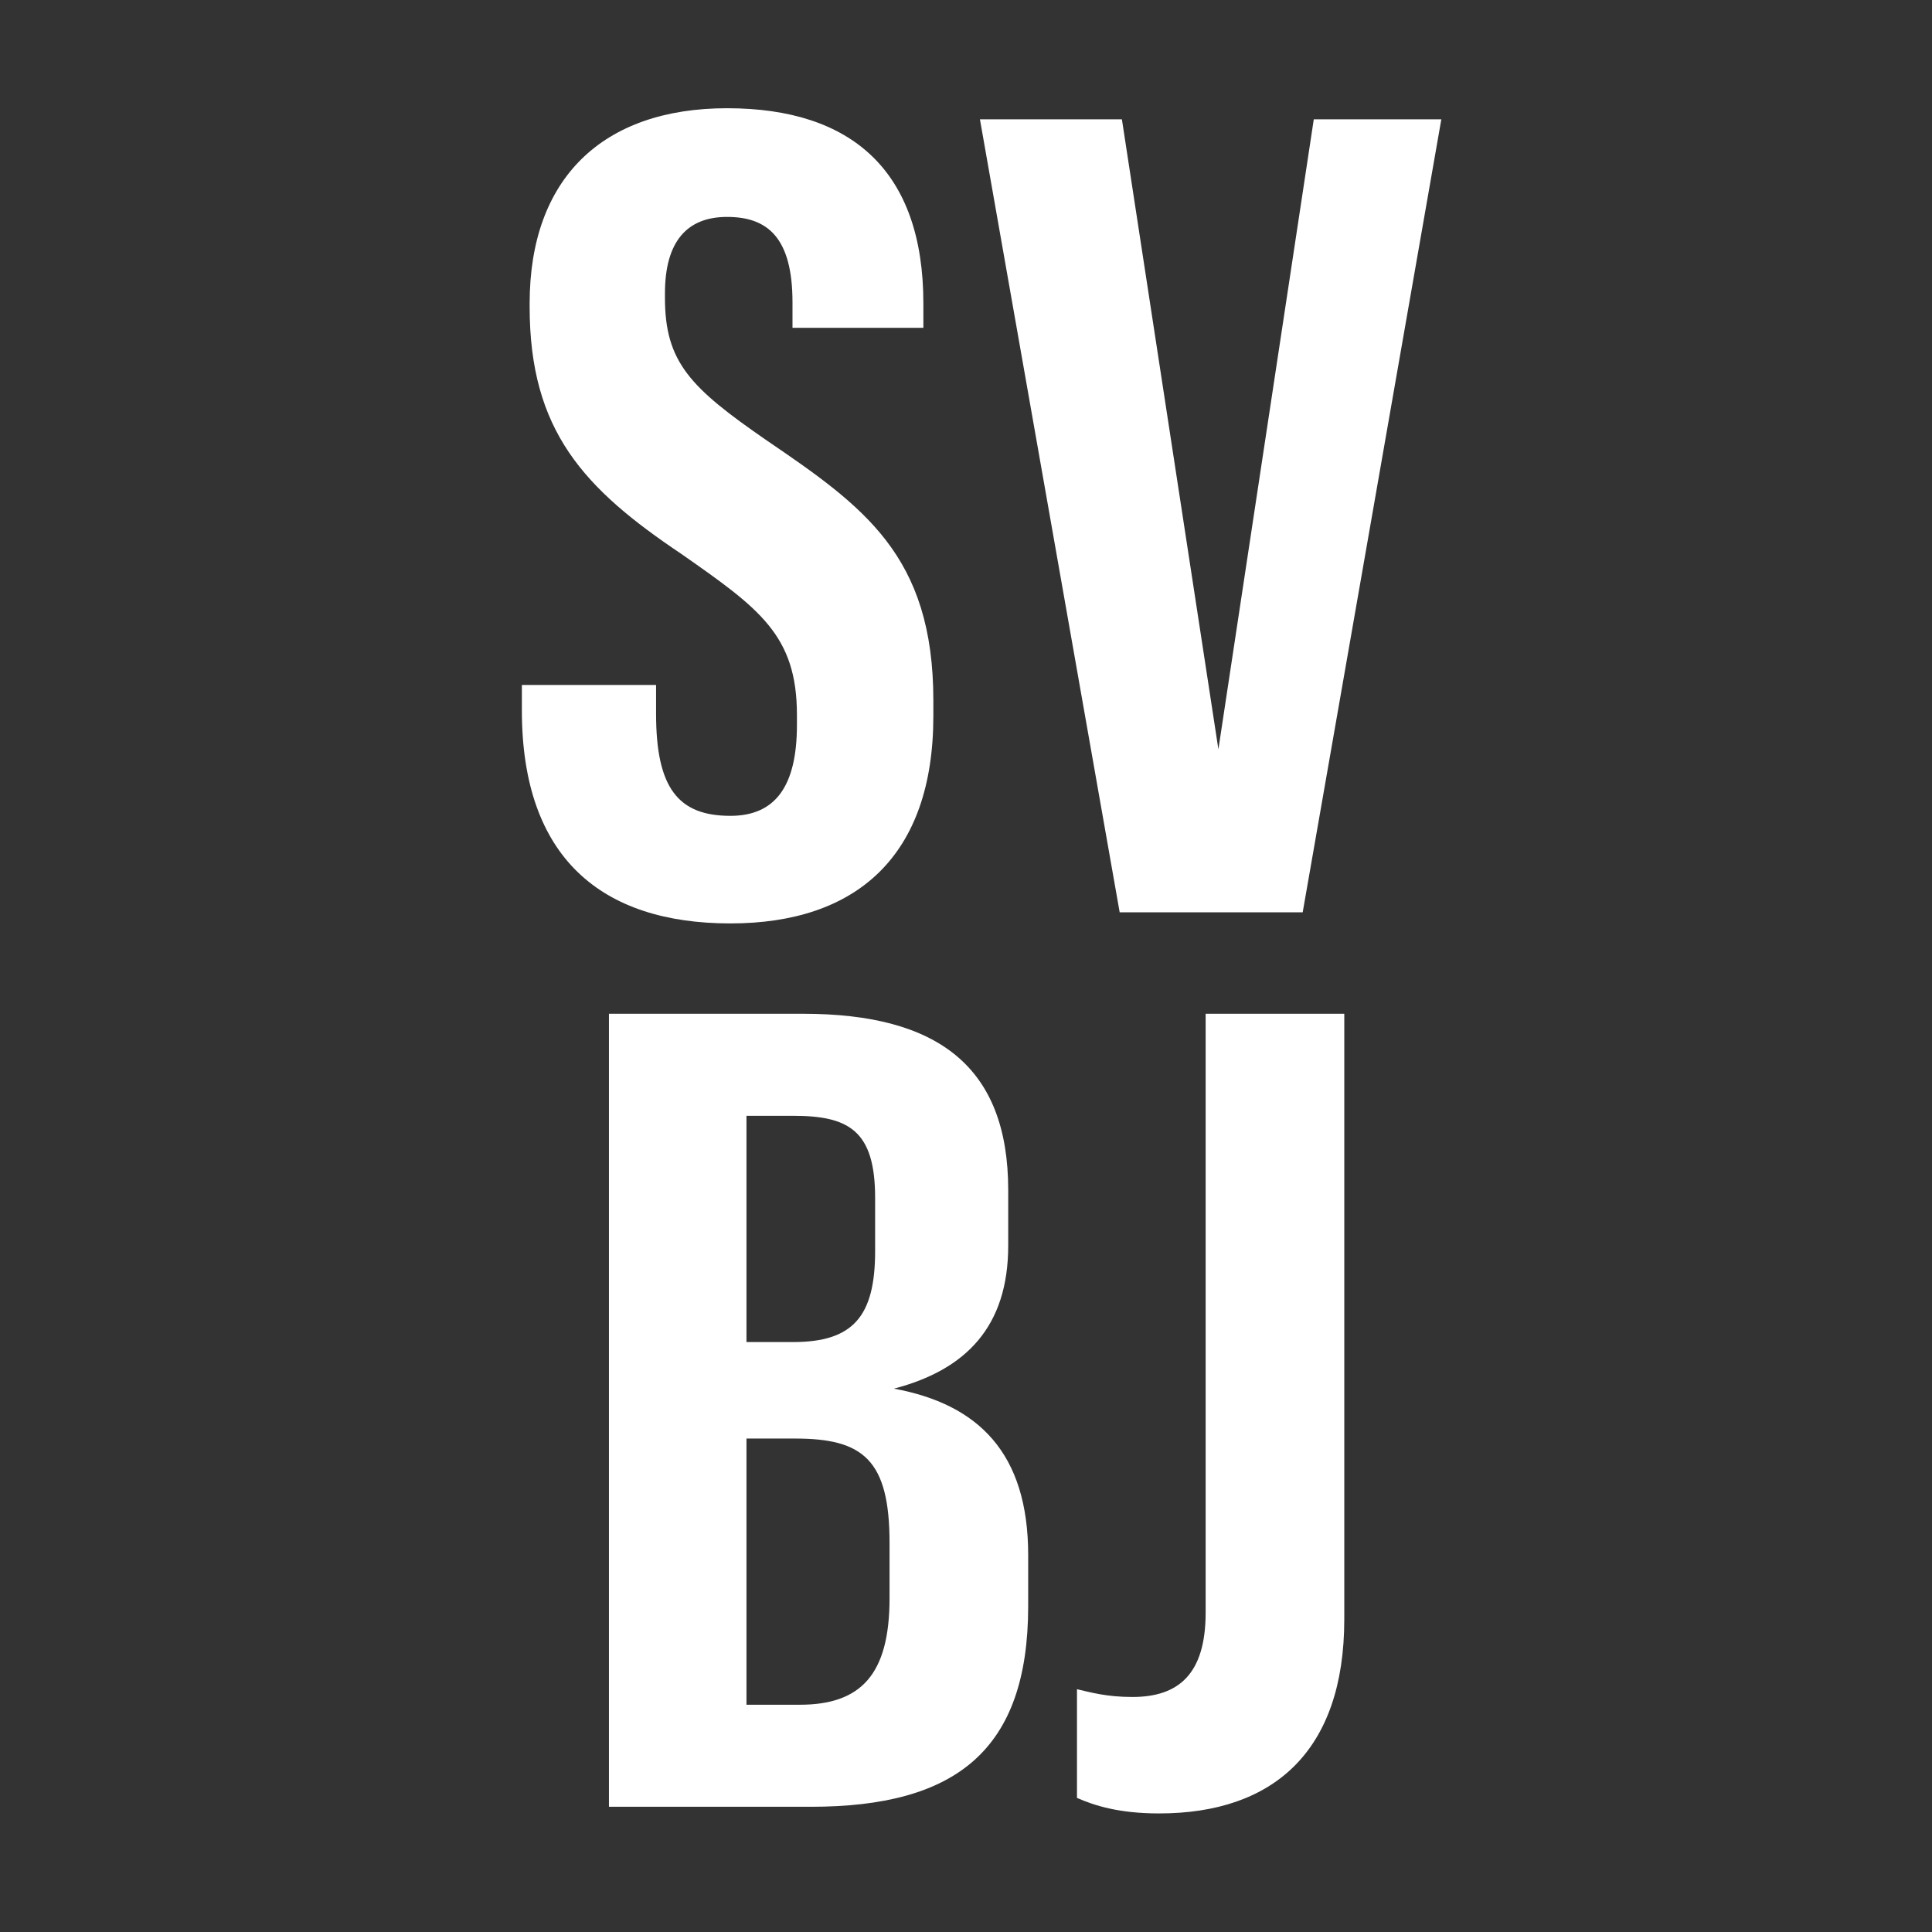 <?xml version="1.0" encoding="UTF-8" standalone="no"?>
<svg width="108px" height="108px" viewBox="0 0 108 108" version="1.1" xmlns="http://www.w3.org/2000/svg" xmlns:xlink="http://www.w3.org/1999/xlink" xmlns:sketch="http://www.bohemiancoding.com/sketch/ns">
    <rect x="0" y="0" width="108" height="108" fill="#333333" stroke="none"/>
    <!-- Generator: Sketch 3.2.2 (9983) - http://www.bohemiancoding.com/sketch -->
    <title>sanjose-monogram</title>
    <desc>Created with Sketch.</desc>
    <defs></defs>
    <g id="Monograms-(For-Export)" stroke="none" stroke-width="1" fill="none" fill-rule="evenodd" sketch:type="MSPage">
        <g id="sanjose-monogram" sketch:type="MSArtboardGroup" fill="#FFFFFF">
            <path d="M40.829,51.62 C47.897,51.62 52.175,47.838 52.175,40.026 L52.175,39.158 C52.175,31.036 48.269,28.308 42.813,24.588 C38.597,21.674 37.171,20.248 37.171,16.652 L37.171,16.404 C37.171,13.49 38.411,12.126 40.643,12.126 C42.875,12.126 44.301,13.242 44.301,16.9 L44.301,18.326 L51.617,18.326 L51.617,16.962 C51.617,9.584 47.649,6.05 40.643,6.05 C33.699,6.05 29.607,9.956 29.607,16.962 L29.607,17.148 C29.607,24.092 32.645,27.316 38.101,30.974 C42.441,34.012 44.549,35.5 44.549,39.964 L44.549,40.522 C44.549,43.994 43.309,45.606 40.829,45.606 C37.915,45.606 36.675,44.056 36.675,39.902 L36.675,38.29 L29.173,38.29 L29.173,39.716 C29.173,47.962 33.637,51.62 40.829,51.62 L40.829,51.62 Z M68.109,41.886 L62.715,6.67 L54.779,6.67 L62.591,51 L72.821,51 L80.571,6.67 L73.441,6.67 L68.109,41.886 Z M34.04,101 L45.324,101 C53.446,101 57.476,97.838 57.476,89.778 L57.476,86.926 C57.476,81.222 54.686,78.494 49.974,77.626 C54.004,76.572 56.36,74.154 56.36,69.628 L56.36,66.528 C56.36,59.646 52.454,56.67 44.89,56.67 L34.04,56.67 L34.04,101 Z M41.728,95.296 L41.728,80.416 L44.456,80.416 C48.238,80.416 49.726,81.594 49.726,86.244 L49.726,89.344 C49.726,93.622 48.114,95.296 44.704,95.296 L41.728,95.296 Z M41.728,75.022 L41.728,62.374 L44.332,62.374 C47.432,62.374 48.92,63.18 48.92,66.962 L48.92,69.938 C48.92,73.596 47.68,75.022 44.332,75.022 L41.728,75.022 Z M64.792,101.372 C71.178,101.372 75.146,97.9 75.146,90.522 L75.146,56.67 L67.396,56.67 L67.396,90.15 C67.396,93.622 65.846,94.862 63.304,94.862 C61.878,94.862 61.01,94.614 60.204,94.428 L60.204,100.504 C61.196,100.938 62.56,101.372 64.792,101.372 L64.792,101.372 Z" id="SV" sketch:type="MSShapeGroup"></path>
        </g>
    </g>
</svg>